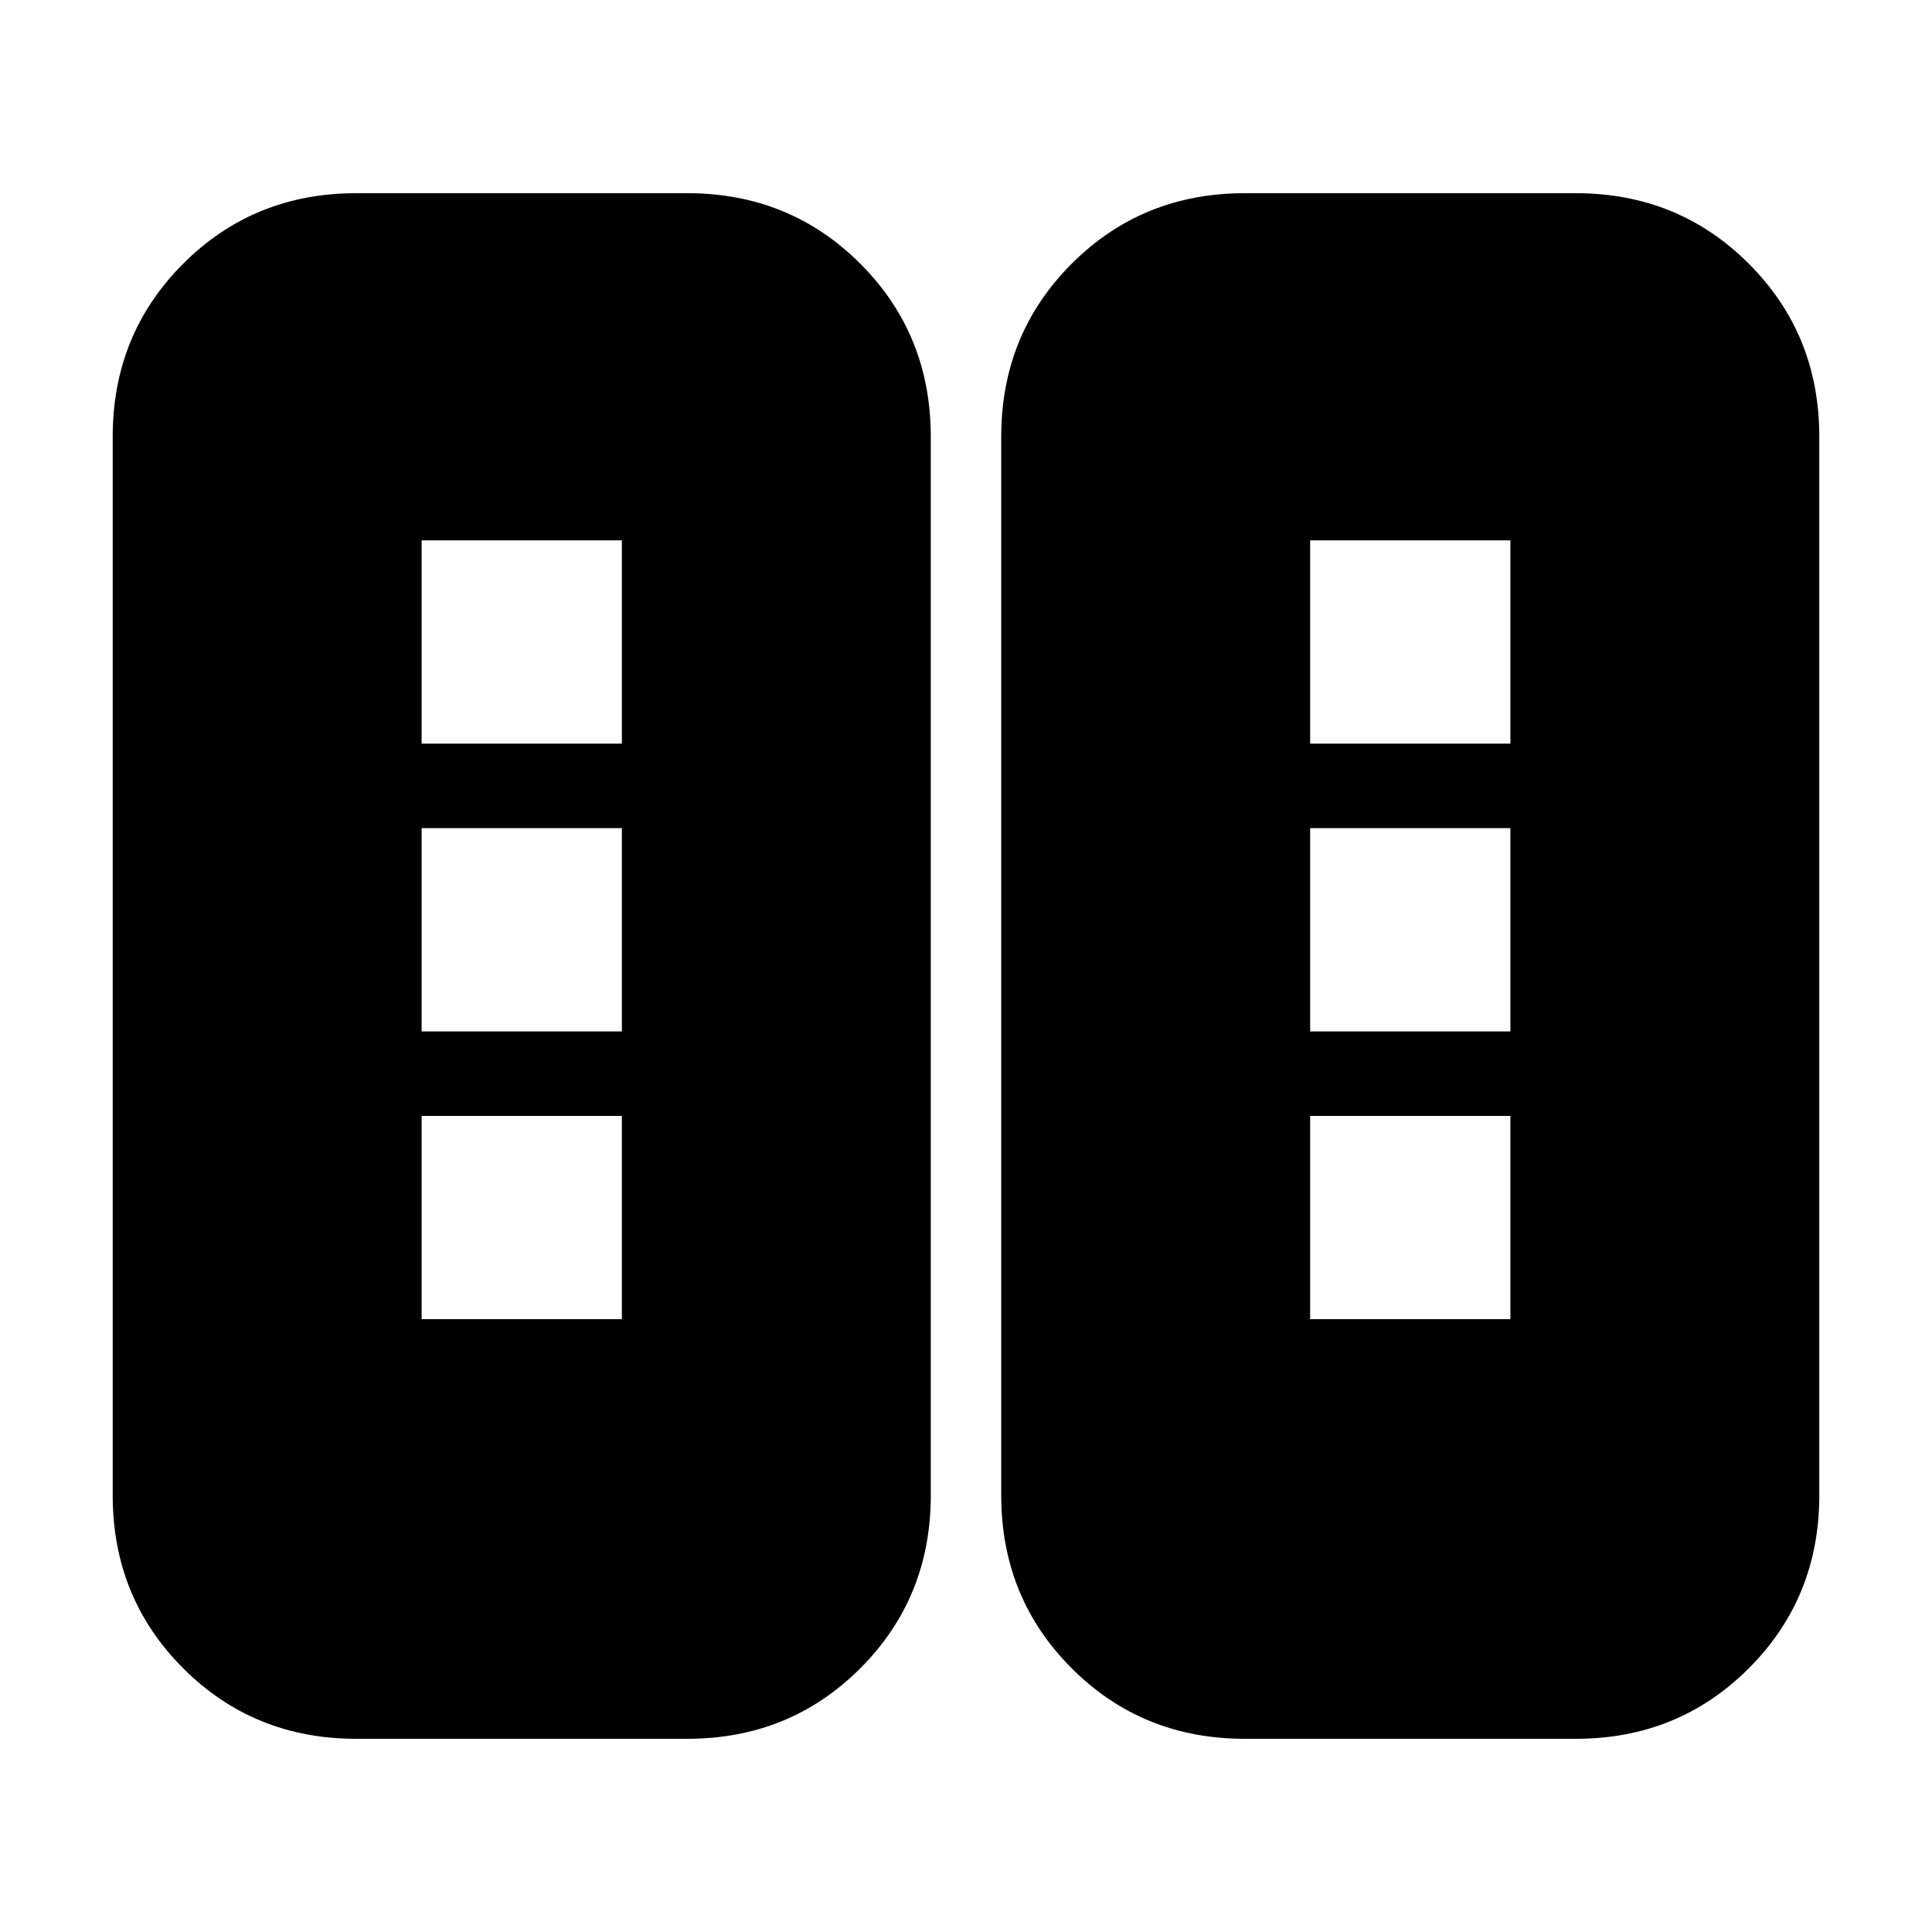 <svg xmlns="http://www.w3.org/2000/svg" height="24" viewBox="0 -960 960 960" width="24"><path d="M177-96q-50.94 0-85.97-35.03T56-217v-526q0-50.94 35.03-85.97T177-864h164.5q50.94 0 85.97 35.03T462.5-743v526q0 50.94-35.03 85.97T341.5-96H177Zm441.5 0q-50.94 0-85.97-35.03T497.5-217v-526q0-50.94 35.03-85.97T618.5-864H783q50.94 0 85.97 35.03T904-743v526q0 50.94-35.03 85.97T783-96H618.5Zm-409-208.5H309v-101h-99.5v101Zm441.5 0h99.5v-101H651v101Zm-441.5-143H309v-101h-99.5v101Zm441.5 0h99.5v-101H651v101Zm-441.5-143H309v-101h-99.5v101Zm441.5 0h99.5v-101H651v101Z"/></svg>